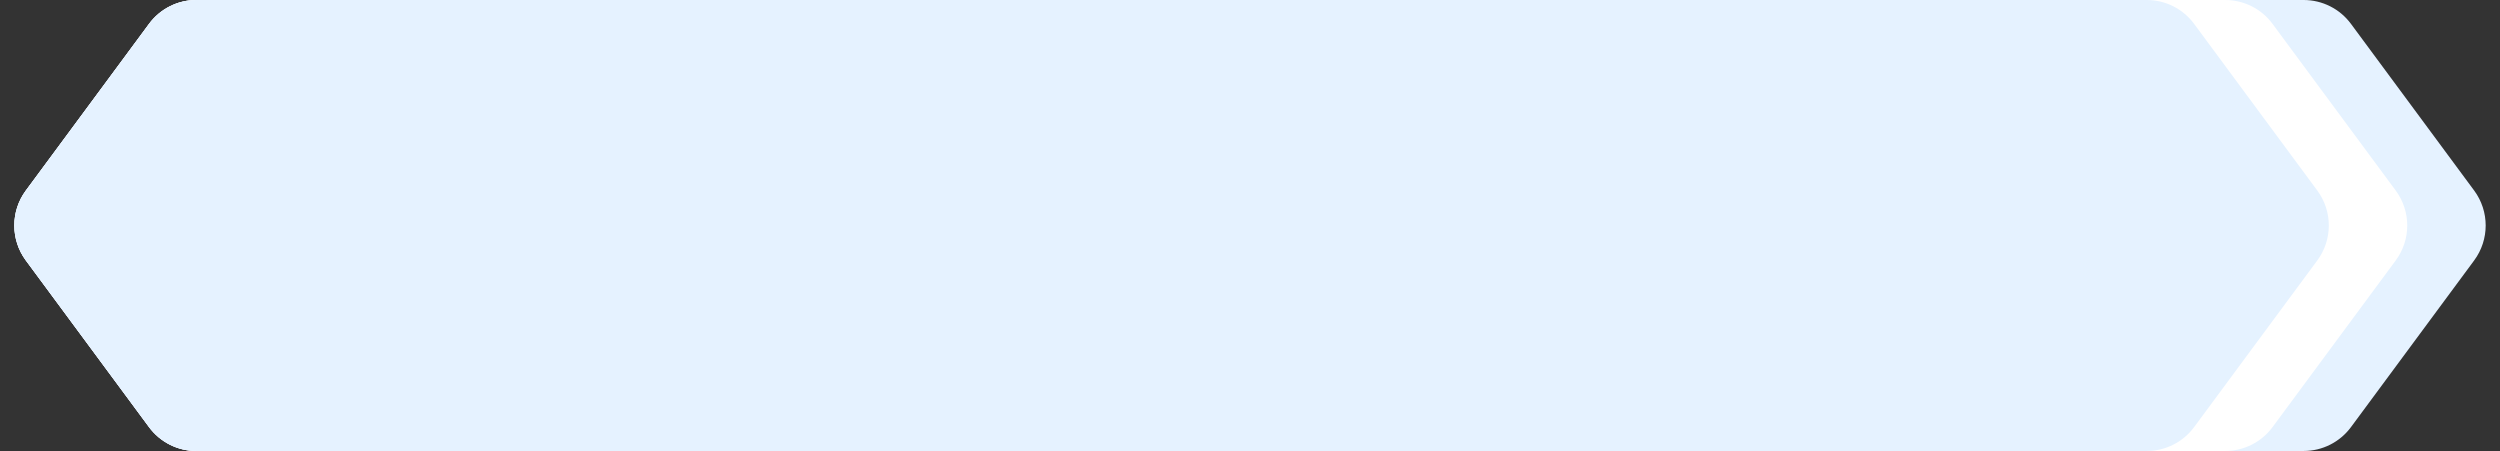 <svg width="255" height="46" viewBox="0 0 255 46" fill="none" xmlns="http://www.w3.org/2000/svg">
<rect x="0" y="0" width="255" height="46" fill="#333333" stroke="none"/>
<g clip-path="url(#clip0_2481_20533)">
<path d="M15.201 2.434C16.332 0.903 18.123 0 20.026 0L234.974 0C236.877 0 238.667 0.903 239.799 2.434L252.364 19.434C253.931 21.553 253.931 24.447 252.364 26.566L239.799 43.566C238.667 45.097 236.877 46 234.974 46H20.026C18.123 46 16.332 45.097 15.201 43.566L2.636 26.566C1.069 24.447 1.069 21.553 2.636 19.434L15.201 2.434Z" fill="#E5F2FF"/>
<path d="M15.201 2.434C16.332 0.903 18.123 0 20.026 0H226.974C228.877 0 230.667 0.903 231.799 2.434L244.364 19.434C245.931 21.553 245.931 24.447 244.364 26.566L231.799 43.566C230.667 45.097 228.877 46 226.974 46H20.026C18.123 46 16.332 45.097 15.201 43.566L2.636 26.566C1.069 24.447 1.069 21.553 2.636 19.434L15.201 2.434Z" fill="white"/>
<path d="M15.201 2.434C16.332 0.903 18.123 0 20.026 0H218.974C220.877 0 222.667 0.903 223.799 2.434L236.364 19.434C237.931 21.553 237.931 24.447 236.364 26.566L223.799 43.566C222.667 45.097 220.877 46 218.974 46H20.026C18.123 46 16.332 45.097 15.201 43.566L2.636 26.566C1.069 24.447 1.069 21.553 2.636 19.434L15.201 2.434Z" fill="#E5F2FF"/>
</g>
<defs>
<clipPath id="clip0_2481_20533">
<rect width="255" height="46" fill="white"/>
</clipPath>
</defs>
</svg>
